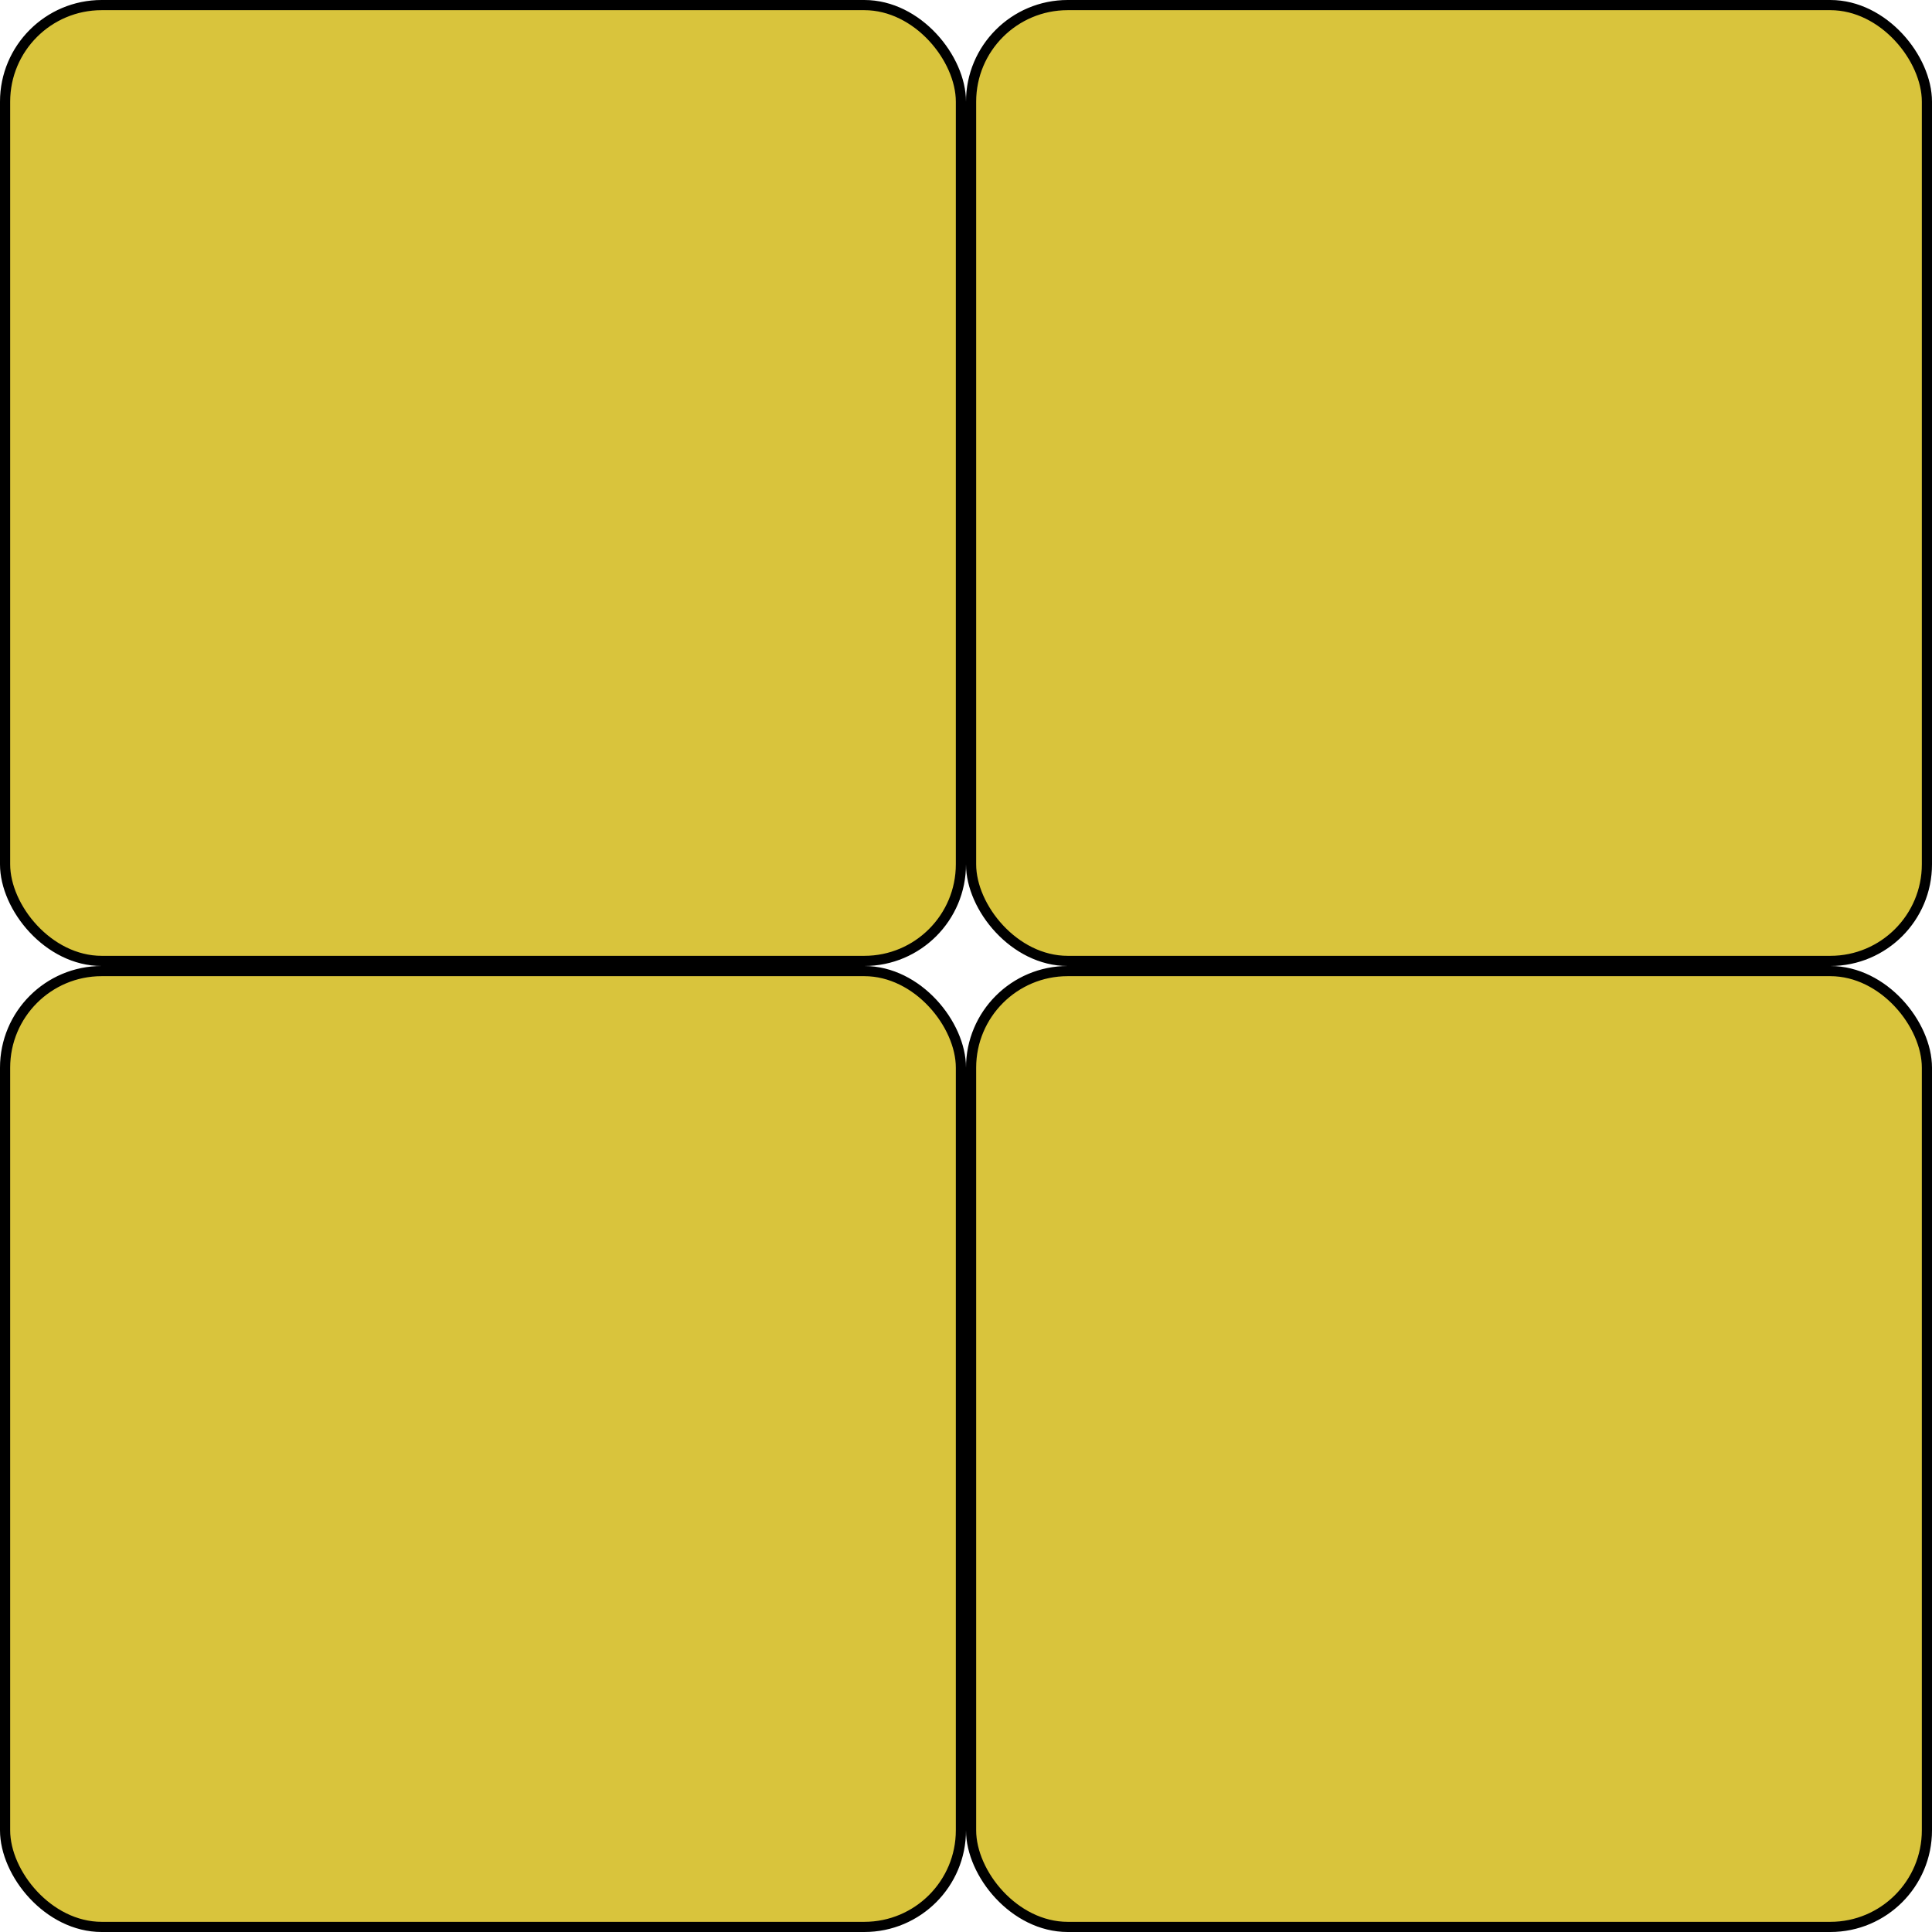 <svg width="190" height="190" viewBox="0 0 190 190" fill="none" xmlns="http://www.w3.org/2000/svg">
<rect x="0.5" y="0.5" width="94" height="94" rx="9.5" fill="#D9C43C" stroke="black"/>
<rect x="0.5" y="95.5" width="94" height="94" rx="9.5" fill="#D9C43C" stroke="black"/>
<rect x="95.5" y="0.5" width="94" height="94" rx="9.5" fill="#D9C43C" stroke="black"/>
<rect x="95.5" y="95.5" width="94" height="94" rx="9.5" fill="#D9C43C" stroke="black"/>
</svg>
